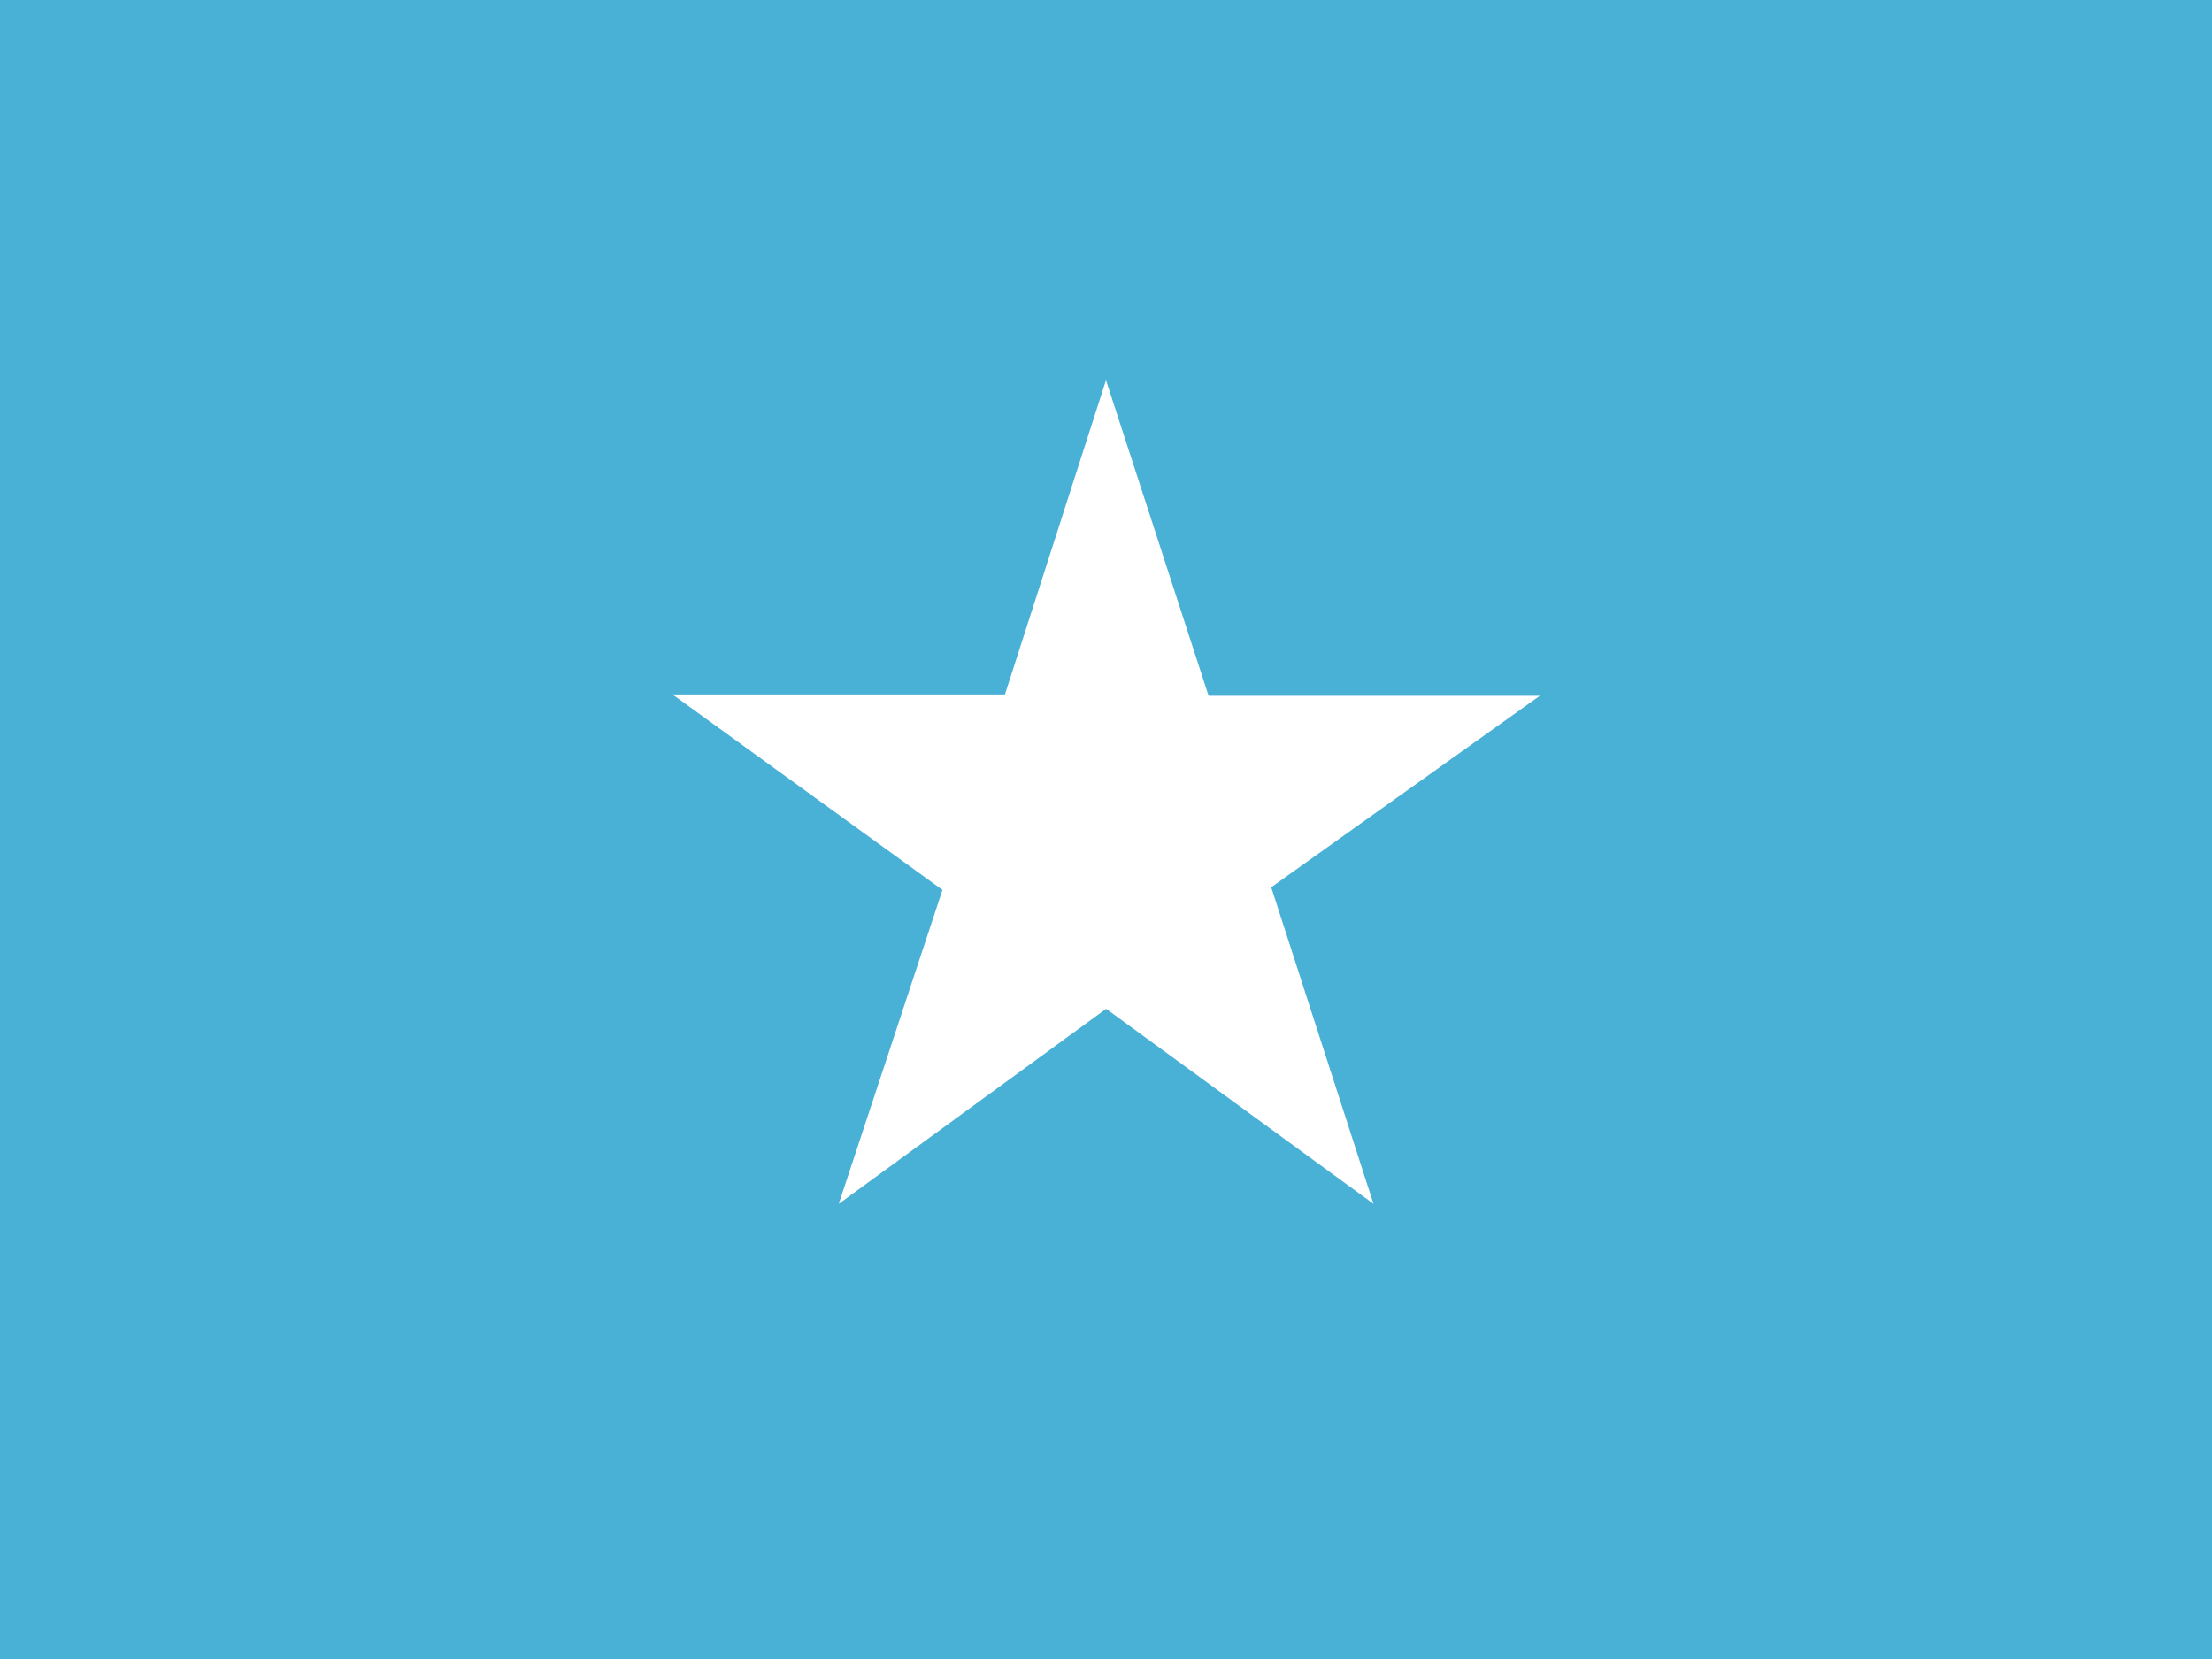 <svg xmlns="http://www.w3.org/2000/svg" viewBox="0 0 16 12" enable-background="new 0 0 16 12"><switch><g><path fill="#49b0d6" d="m0 0h16v12h-16z"/><path fill="#fff" d="m8 2.75l-.731 2.273h-2.405l1.953 1.414-.75 2.271 1.934-1.411 1.934 1.411-.74-2.29 1.943-1.385h-2.396z"/></g></switch></svg>